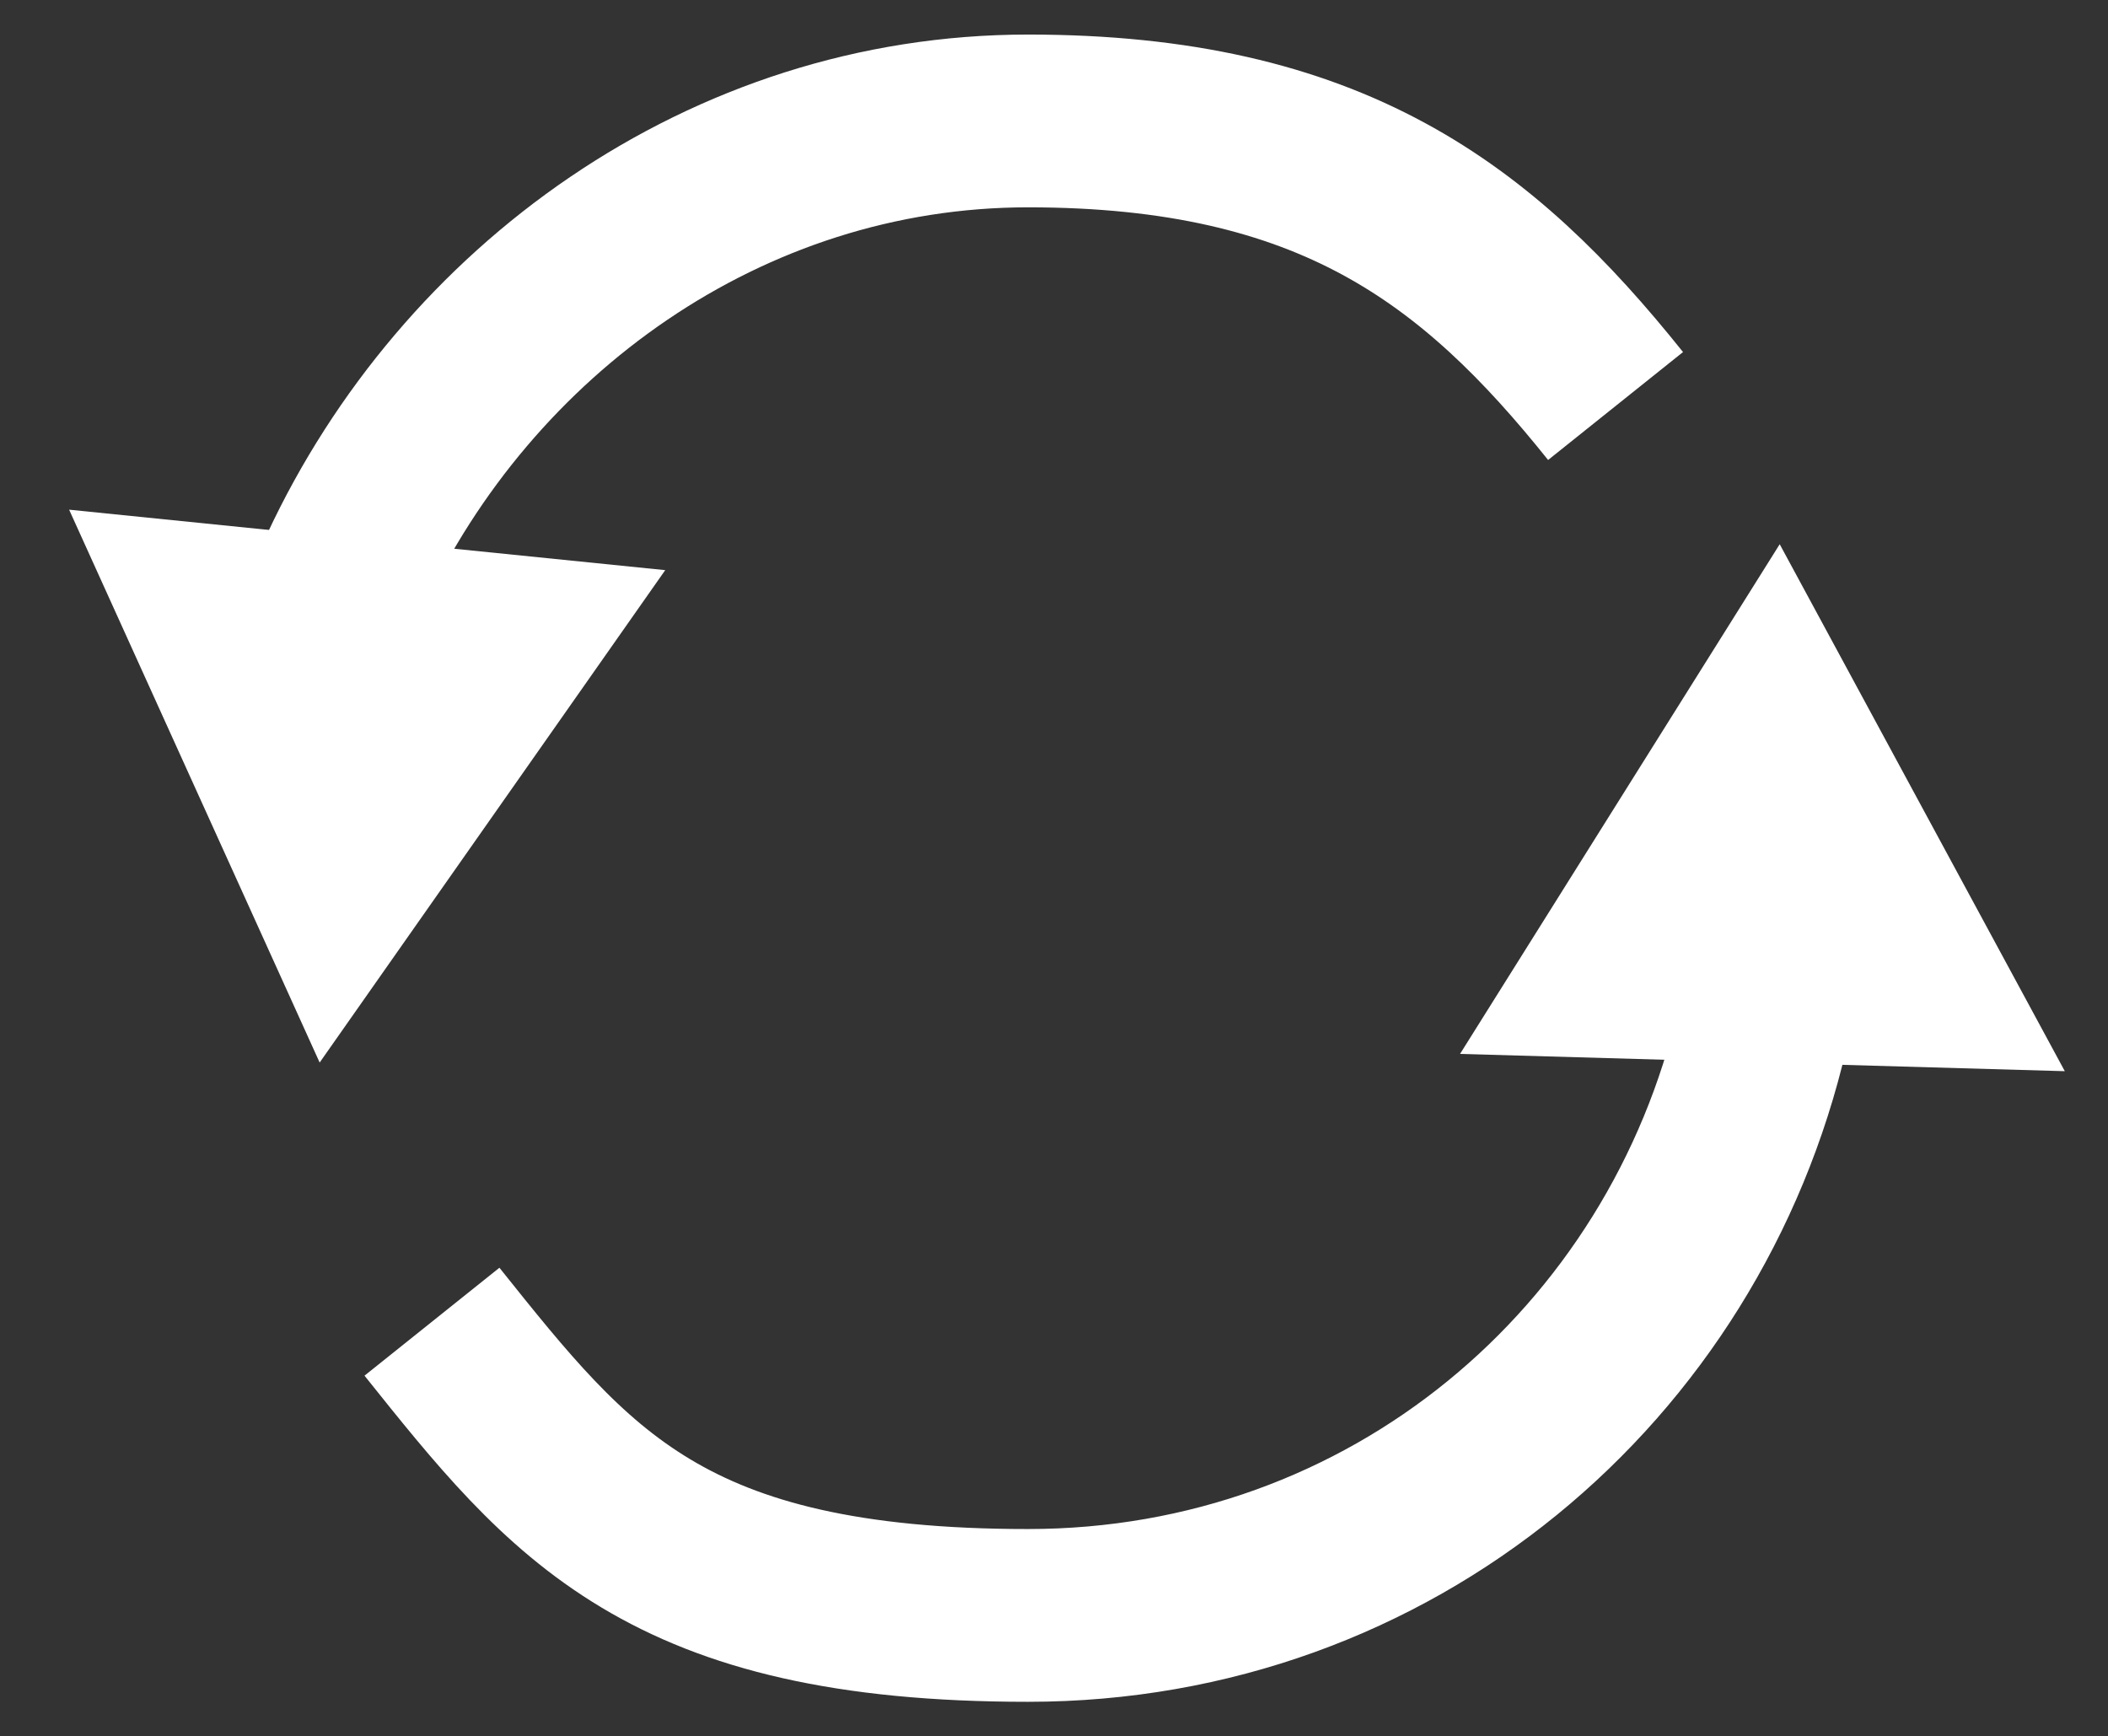 <?xml version="1.0" encoding="UTF-8"?>
<svg xmlns="http://www.w3.org/2000/svg" version="1.1" viewBox="0 0 24.4 20.1">
  <rect x="0" y="0" width="24.4" height="20.1" fill="#333333" stroke="none"/>
  <defs>
    <style>
      .cls-1 {
        fill: #fff;
      }

      .cls-2 {
        fill: none;
        stroke: #fff;
        stroke-miterlimit: 10;
        stroke-width: 2px;
      }
    </style>
  </defs>
  <!-- Generator: Adobe Illustrator 28.7.4, SVG Export Plug-In . SVG Version: 1.2.0 Build 166)  -->
  <g>
    <g id="Calque_1">
      <g>
        <path class="cls-2" d="M20.4,11.9c-.9,3.9-4.3,6.8-8.5,6.8s-5.3-1.4-6.9-3.4"/>
        <path class="cls-2" d="M4,6.6c1.4-3,4.4-5.2,7.9-5.2s5.2,1.3,6.8,3.3"/>
        <polygon class="cls-1" points="20.6 6.3 16.9 12.2 23.9 12.4 20.6 6.3"/>
        <polygon class="cls-1" points="3.7 12.3 7.7 6.6 .8 5.9 3.7 12.3"/>
      </g>
    </g>
  </g>
</svg>
